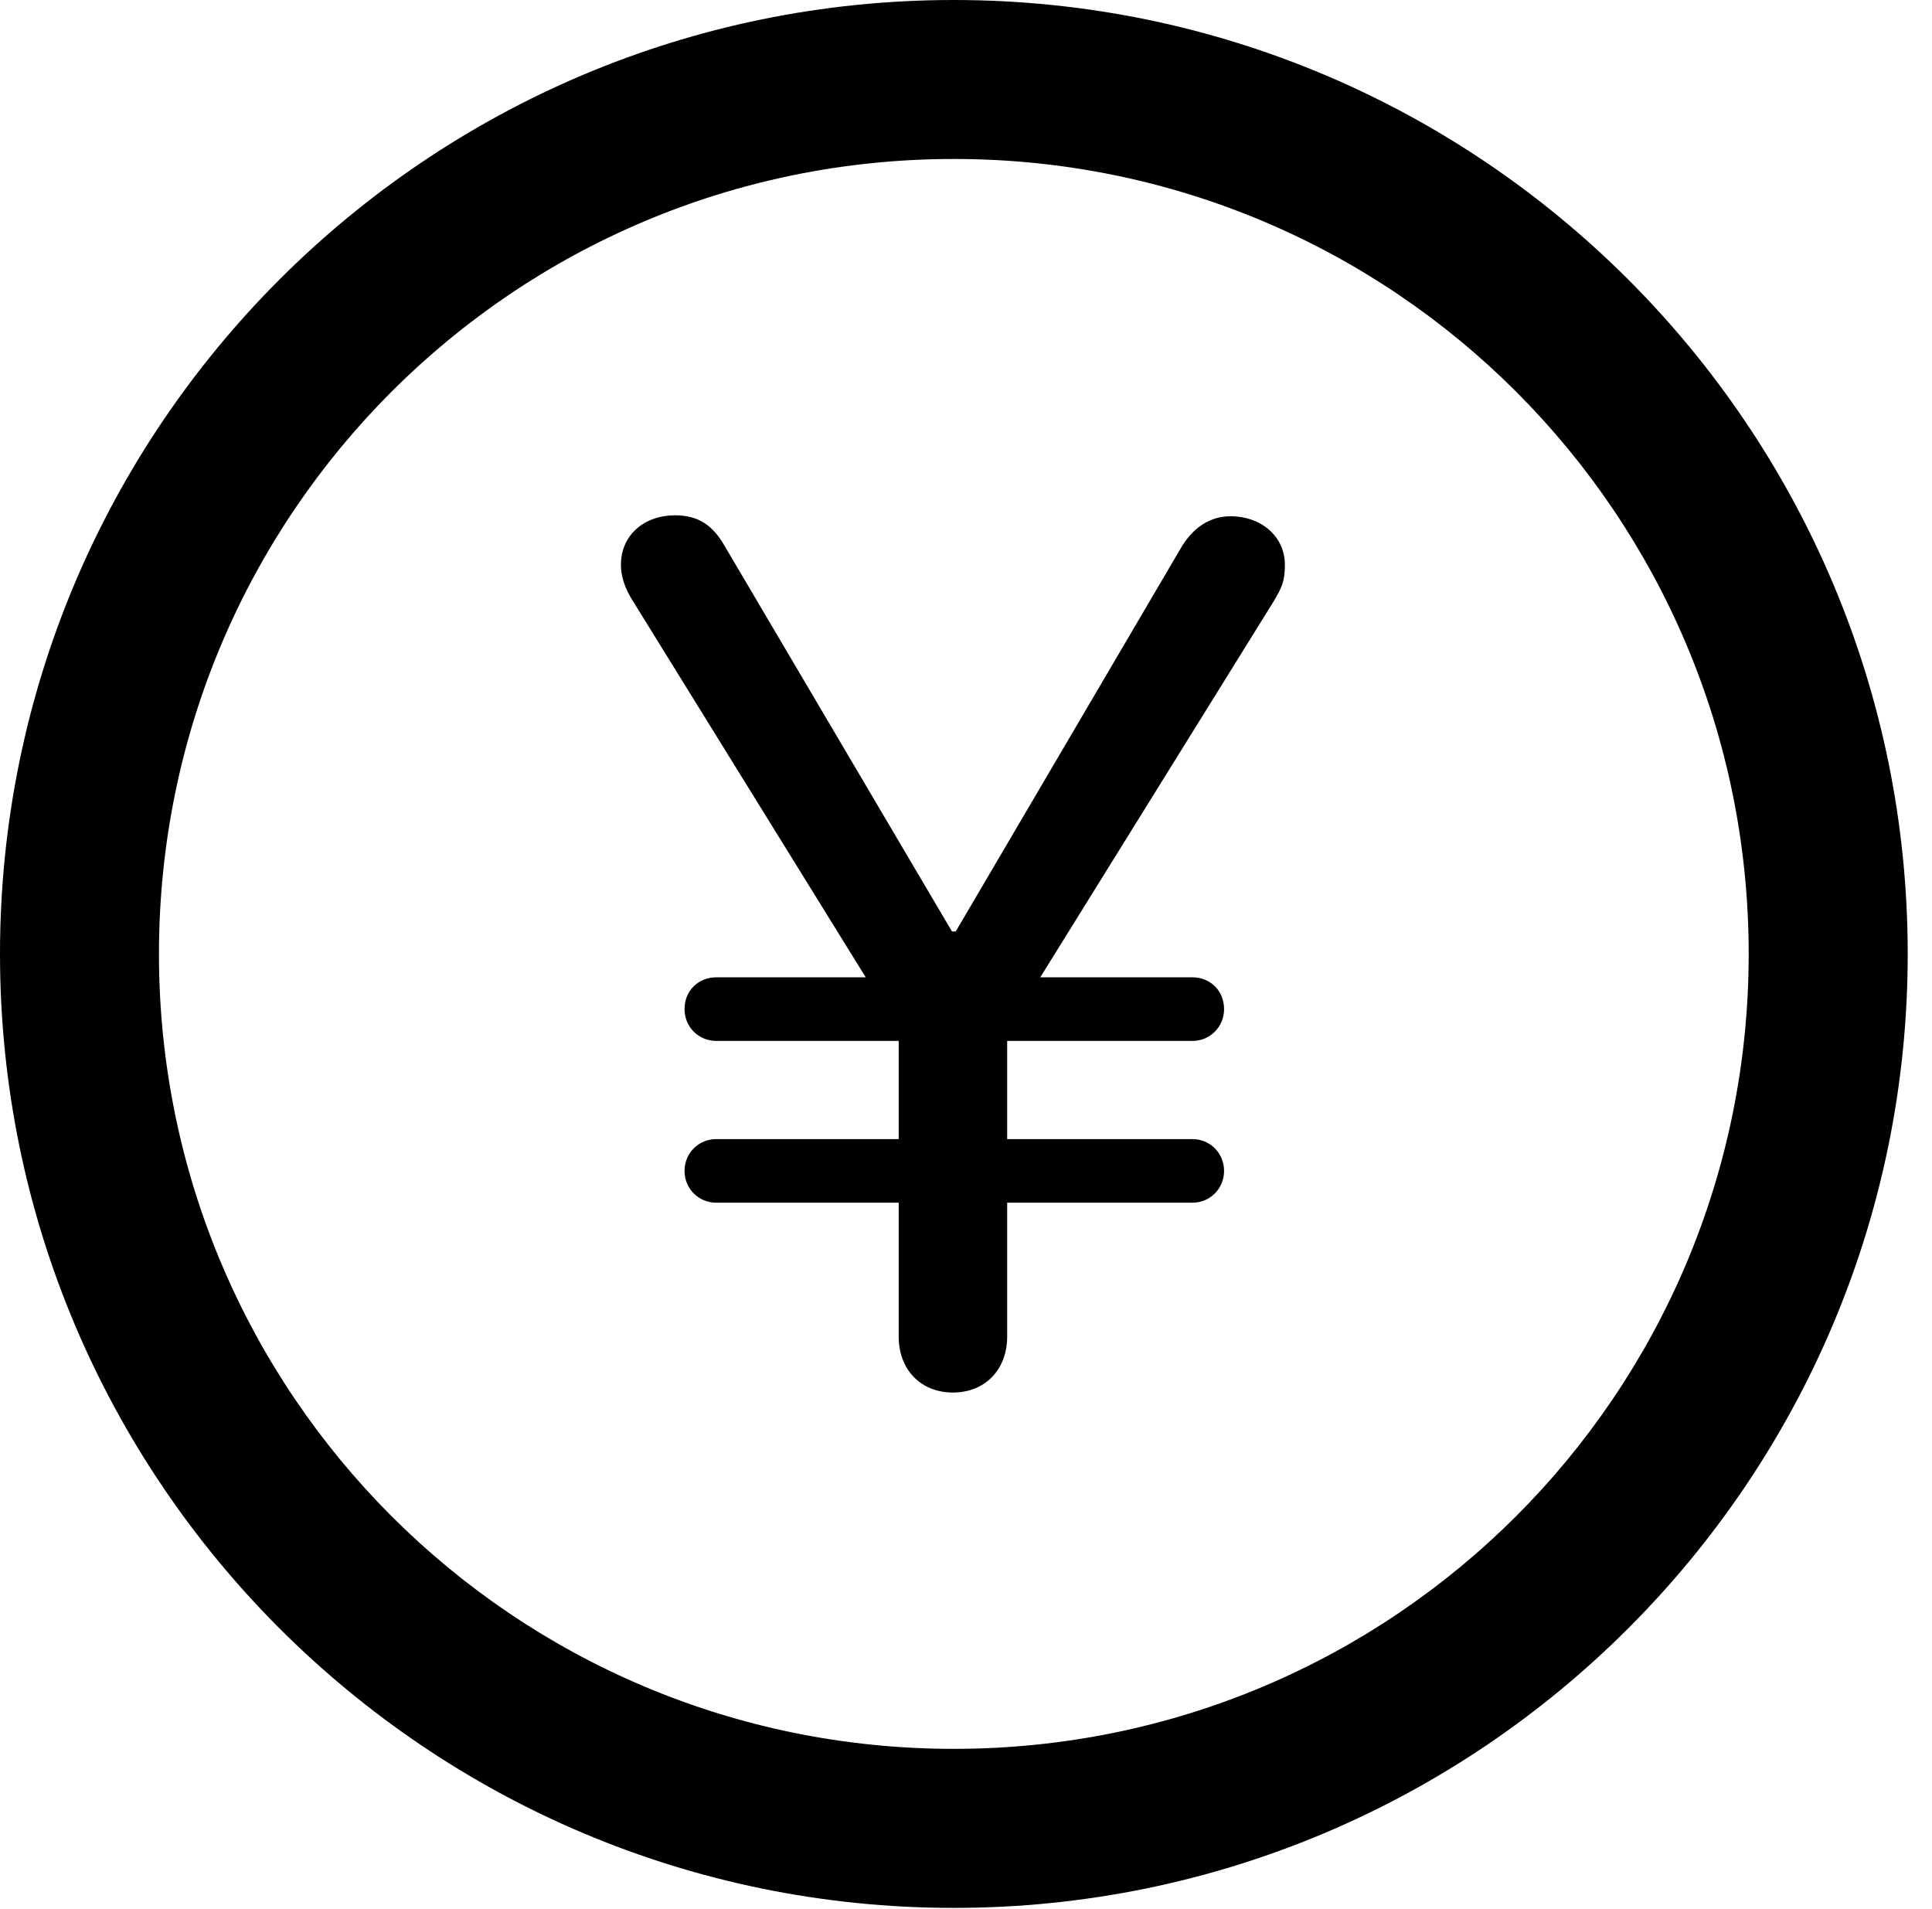 <svg version="1.1" xmlns="http://www.w3.org/2000/svg" xmlns:xlink="http://www.w3.org/1999/xlink" viewBox="0 0 28.246 27.904">
 <g>
  
  <path d="M13.945 27.891C21.643 27.891 27.891 21.643 27.891 13.945C27.891 6.248 21.643 0 13.945 0C6.248 0 0 6.248 0 13.945C0 21.643 6.248 27.891 13.945 27.891ZM13.945 25.566C7.52 25.566 2.324 20.371 2.324 13.945C2.324 7.52 7.52 2.324 13.945 2.324C20.371 2.324 25.566 7.52 25.566 13.945C25.566 20.371 20.371 25.566 13.945 25.566Z" style="fill:hsl(0 0 0/0.85)"></path>
  <path d="M13.932 20.357C14.396 20.357 14.725 20.029 14.725 19.537L14.725 15.066L18.621 8.791C18.744 8.586 18.785 8.49 18.785 8.258C18.785 7.834 18.43 7.547 17.992 7.547C17.705 7.547 17.459 7.697 17.281 7.984L13.973 13.617L13.918 13.617L10.596 7.984C10.432 7.697 10.227 7.533 9.871 7.533C9.42 7.533 9.078 7.82 9.078 8.258C9.078 8.422 9.133 8.6 9.256 8.791L13.139 15.066L13.139 19.537C13.139 20.029 13.467 20.357 13.932 20.357ZM10.008 14.752C10.008 15.012 10.213 15.217 10.473 15.217L17.432 15.217C17.691 15.217 17.896 15.012 17.896 14.752C17.896 14.479 17.691 14.287 17.432 14.287L10.473 14.287C10.213 14.287 10.008 14.479 10.008 14.752ZM10.008 17.117C10.008 17.377 10.213 17.582 10.473 17.582L17.432 17.582C17.691 17.582 17.896 17.377 17.896 17.117C17.896 16.857 17.691 16.652 17.432 16.652L10.473 16.652C10.213 16.652 10.008 16.857 10.008 17.117Z" style="fill:hsl(0 0 0/0.85)"></path>
 </g>
</svg>